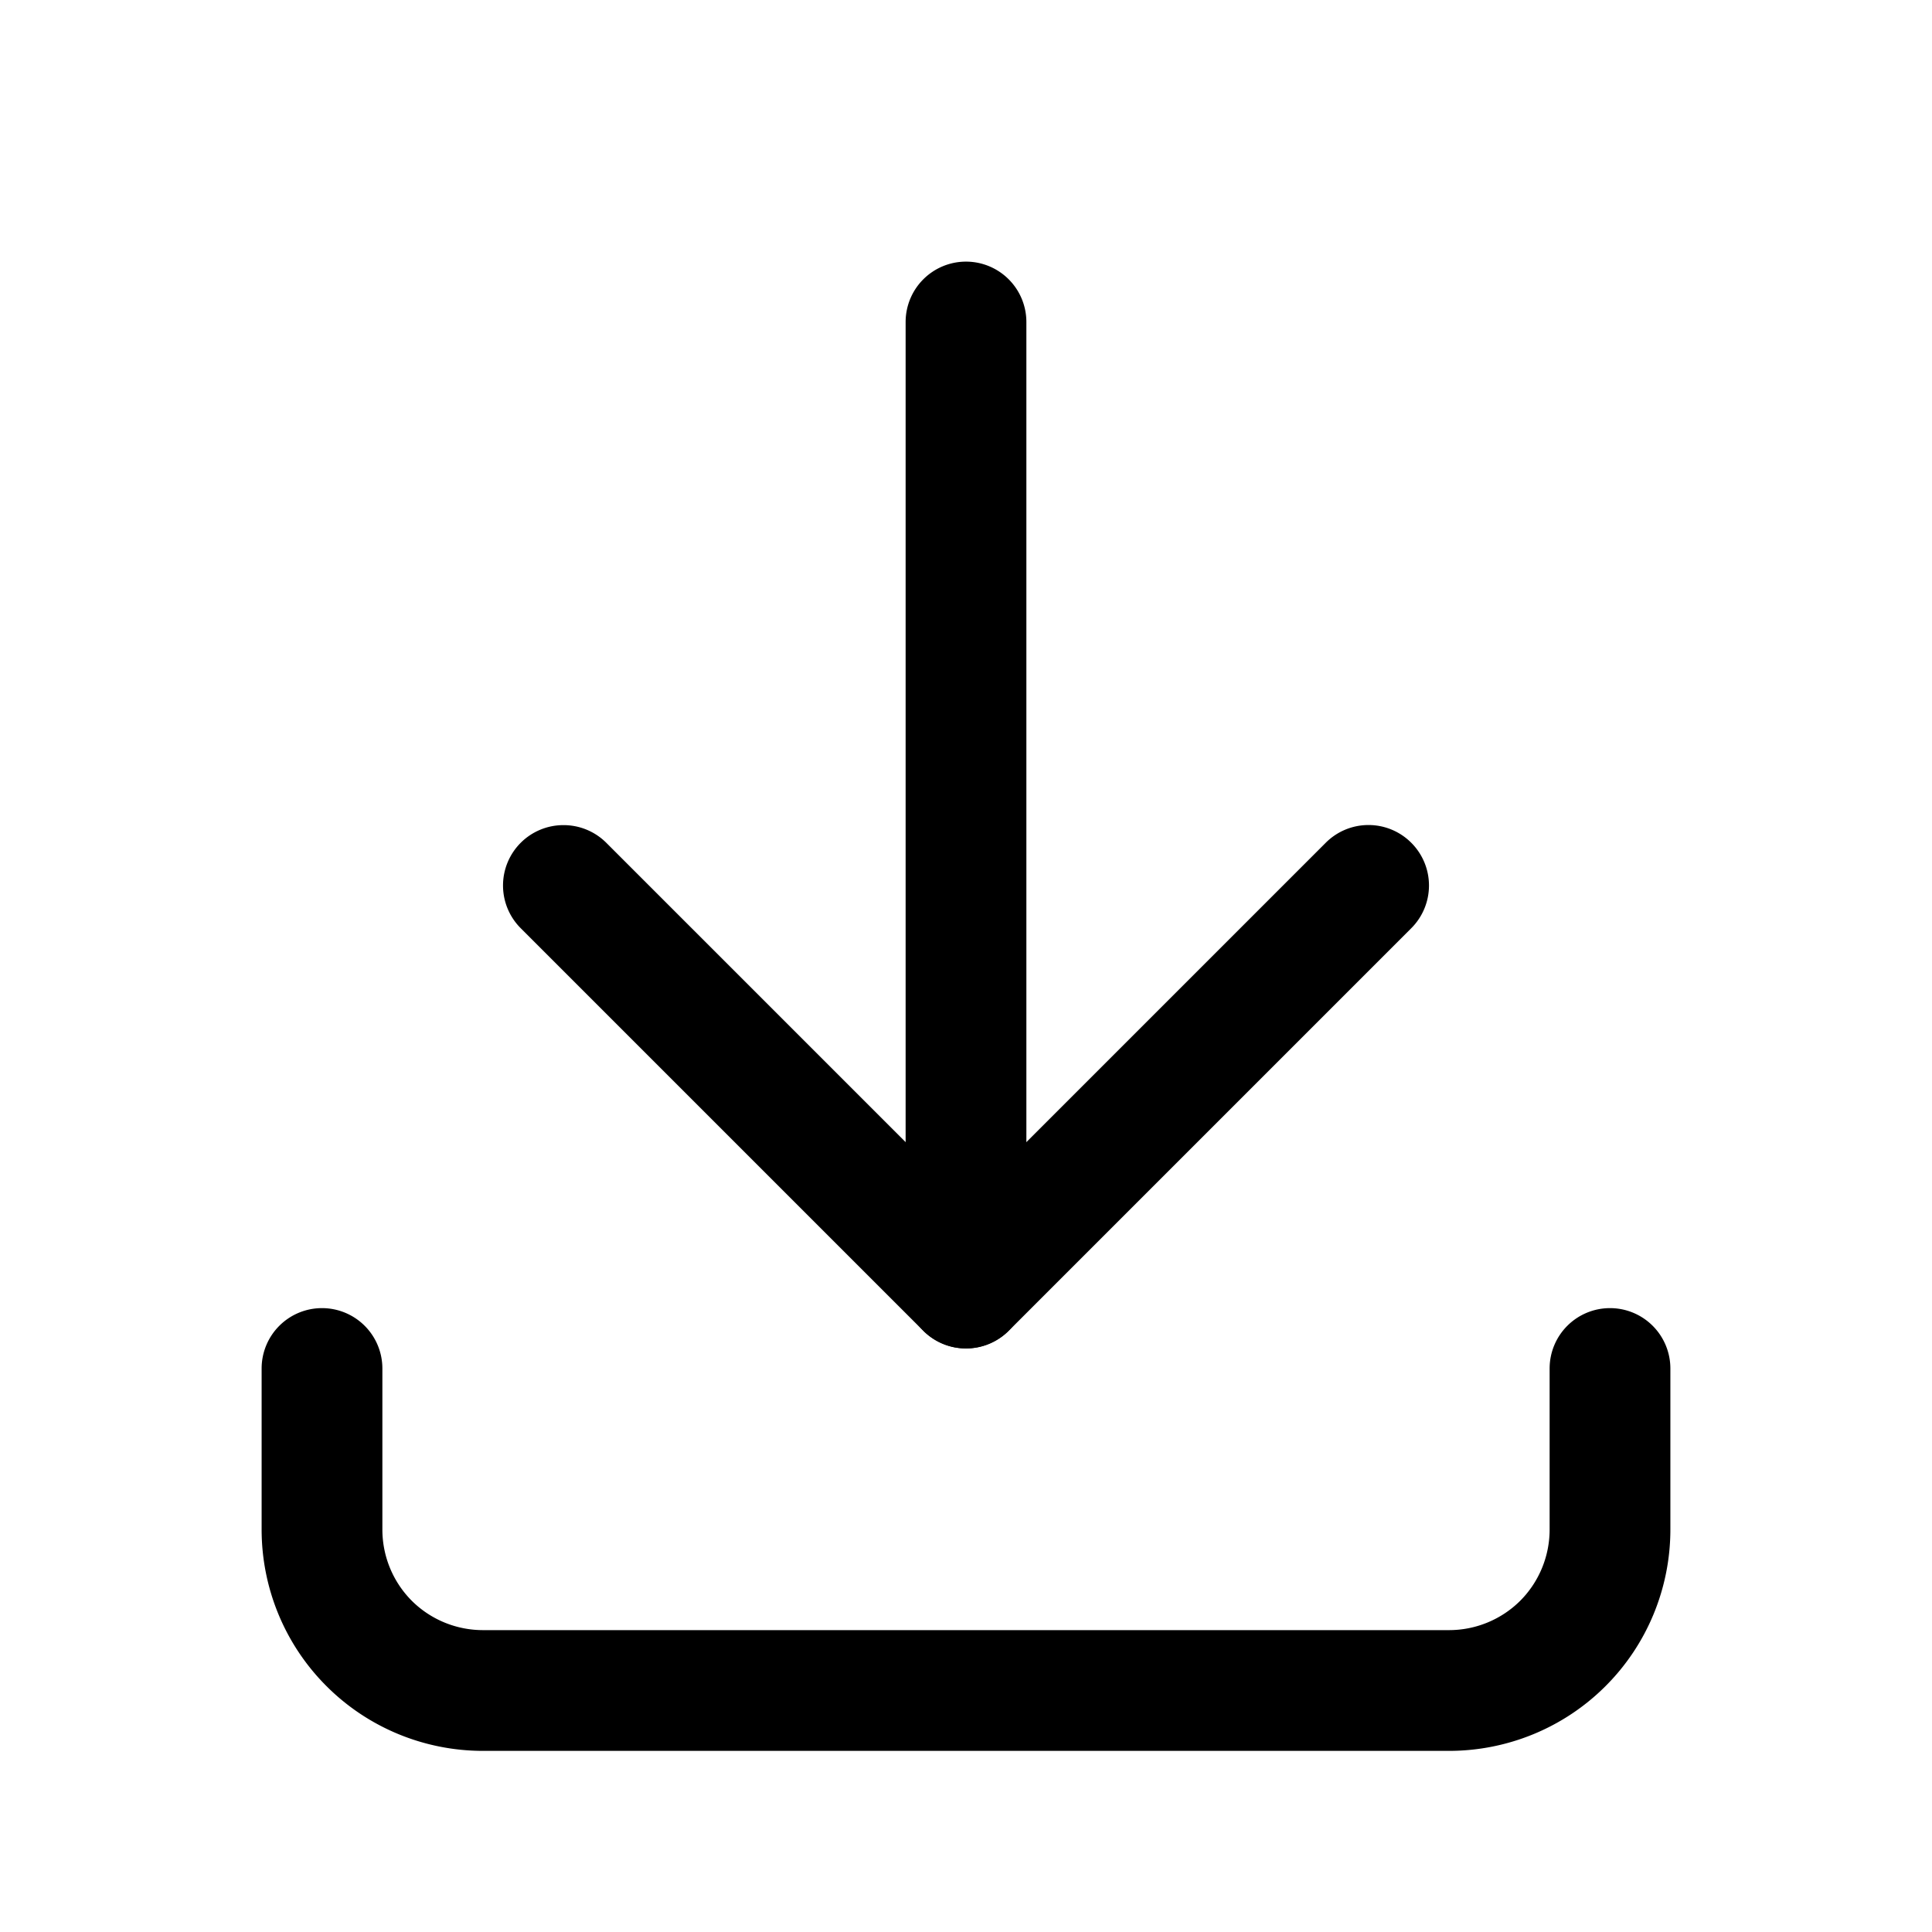 <?xml version="1.0" encoding="UTF-8" standalone="no"?>
<svg
   width="24"
   height="24"
   viewBox="0 0 24 24"
   fill="none"
   version="1.1"
   id="svg3"
   sodipodi:docname="download.svg"
   inkscape:version="1.3.2 (091e20e, 2023-11-25)"
   xmlns:inkscape="http://www.inkscape.org/namespaces/inkscape"
   xmlns:sodipodi="http://sodipodi.sourceforge.net/DTD/sodipodi-0.dtd"
   xmlns="http://www.w3.org/2000/svg"
   xmlns:svg="http://www.w3.org/2000/svg">
  <defs
     id="defs3" />
  <sodipodi:namedview
     id="namedview3"
     pagecolor="#505050"
     bordercolor="#eeeeee"
     borderopacity="1"
     inkscape:showpageshadow="0"
     inkscape:pageopacity="0"
     inkscape:pagecheckerboard="0"
     inkscape:deskcolor="#505050"
     inkscape:zoom="9.8333333"
     inkscape:cx="11.949153"
     inkscape:cy="12"
     inkscape:window-width="1504"
     inkscape:window-height="449"
     inkscape:window-x="0"
     inkscape:window-y="25"
     inkscape:window-maximized="0"
     inkscape:current-layer="svg3" />
  <path
     style="color:#000000;fill:#000000;stroke-linecap:round;stroke-linejoin:round;-inkscape-stroke:none"
     d="M 4,16.25 A 0.75,0.75 0 0 0 3.25,17 v 2 c 0,0.729 0.289,1.43 0.805,1.945 C 4.57,21.461 5.271,21.75 6,21.75 h 12 c 0.729,0 1.43,-0.289 1.945,-0.805 C 20.461,20.43 20.75,19.729 20.75,19 V 17 A 0.75,0.75 0 0 0 20,16.25 0.75,0.75 0 0 0 19.25,17 v 2 c 0,0.332 -0.131,0.65 -0.365,0.885 C 18.65,20.119 18.332,20.25 18,20.25 H 6 C 5.668,20.25 5.35,20.119 5.115,19.885 4.881,19.65 4.75,19.332 4.75,19 V 17 A 0.75,0.75 0 0 0 4,16.25 Z"
     id="path1" />
  <path
     style="color:#000000;fill:#000000;stroke-linecap:round;stroke-linejoin:round;-inkscape-stroke:none"
     d="m 7,10.25 a 0.75,0.75 0 0 0 -0.531,0.219 0.75,0.75 0 0 0 0,1.062 l 5,5 a 0.75,0.75 0 0 0 1.062,0 l 5,-5 a 0.75,0.75 0 0 0 0,-1.062 0.75,0.75 0 0 0 -1.062,0 L 12,14.938 7.531,10.469 A 0.75,0.75 0 0 0 7,10.25 Z"
     id="path2" />
  <path
     style="color:#000000;fill:#000000;stroke-linecap:round;stroke-linejoin:round;-inkscape-stroke:none"
     d="M 12,3.25 A 0.75,0.75 0 0 0 11.25,4 V 16 A 0.75,0.75 0 0 0 12,16.75 0.75,0.75 0 0 0 12.75,16 V 4 A 0.75,0.75 0 0 0 12,3.25 Z"
     id="path3" />
</svg>
